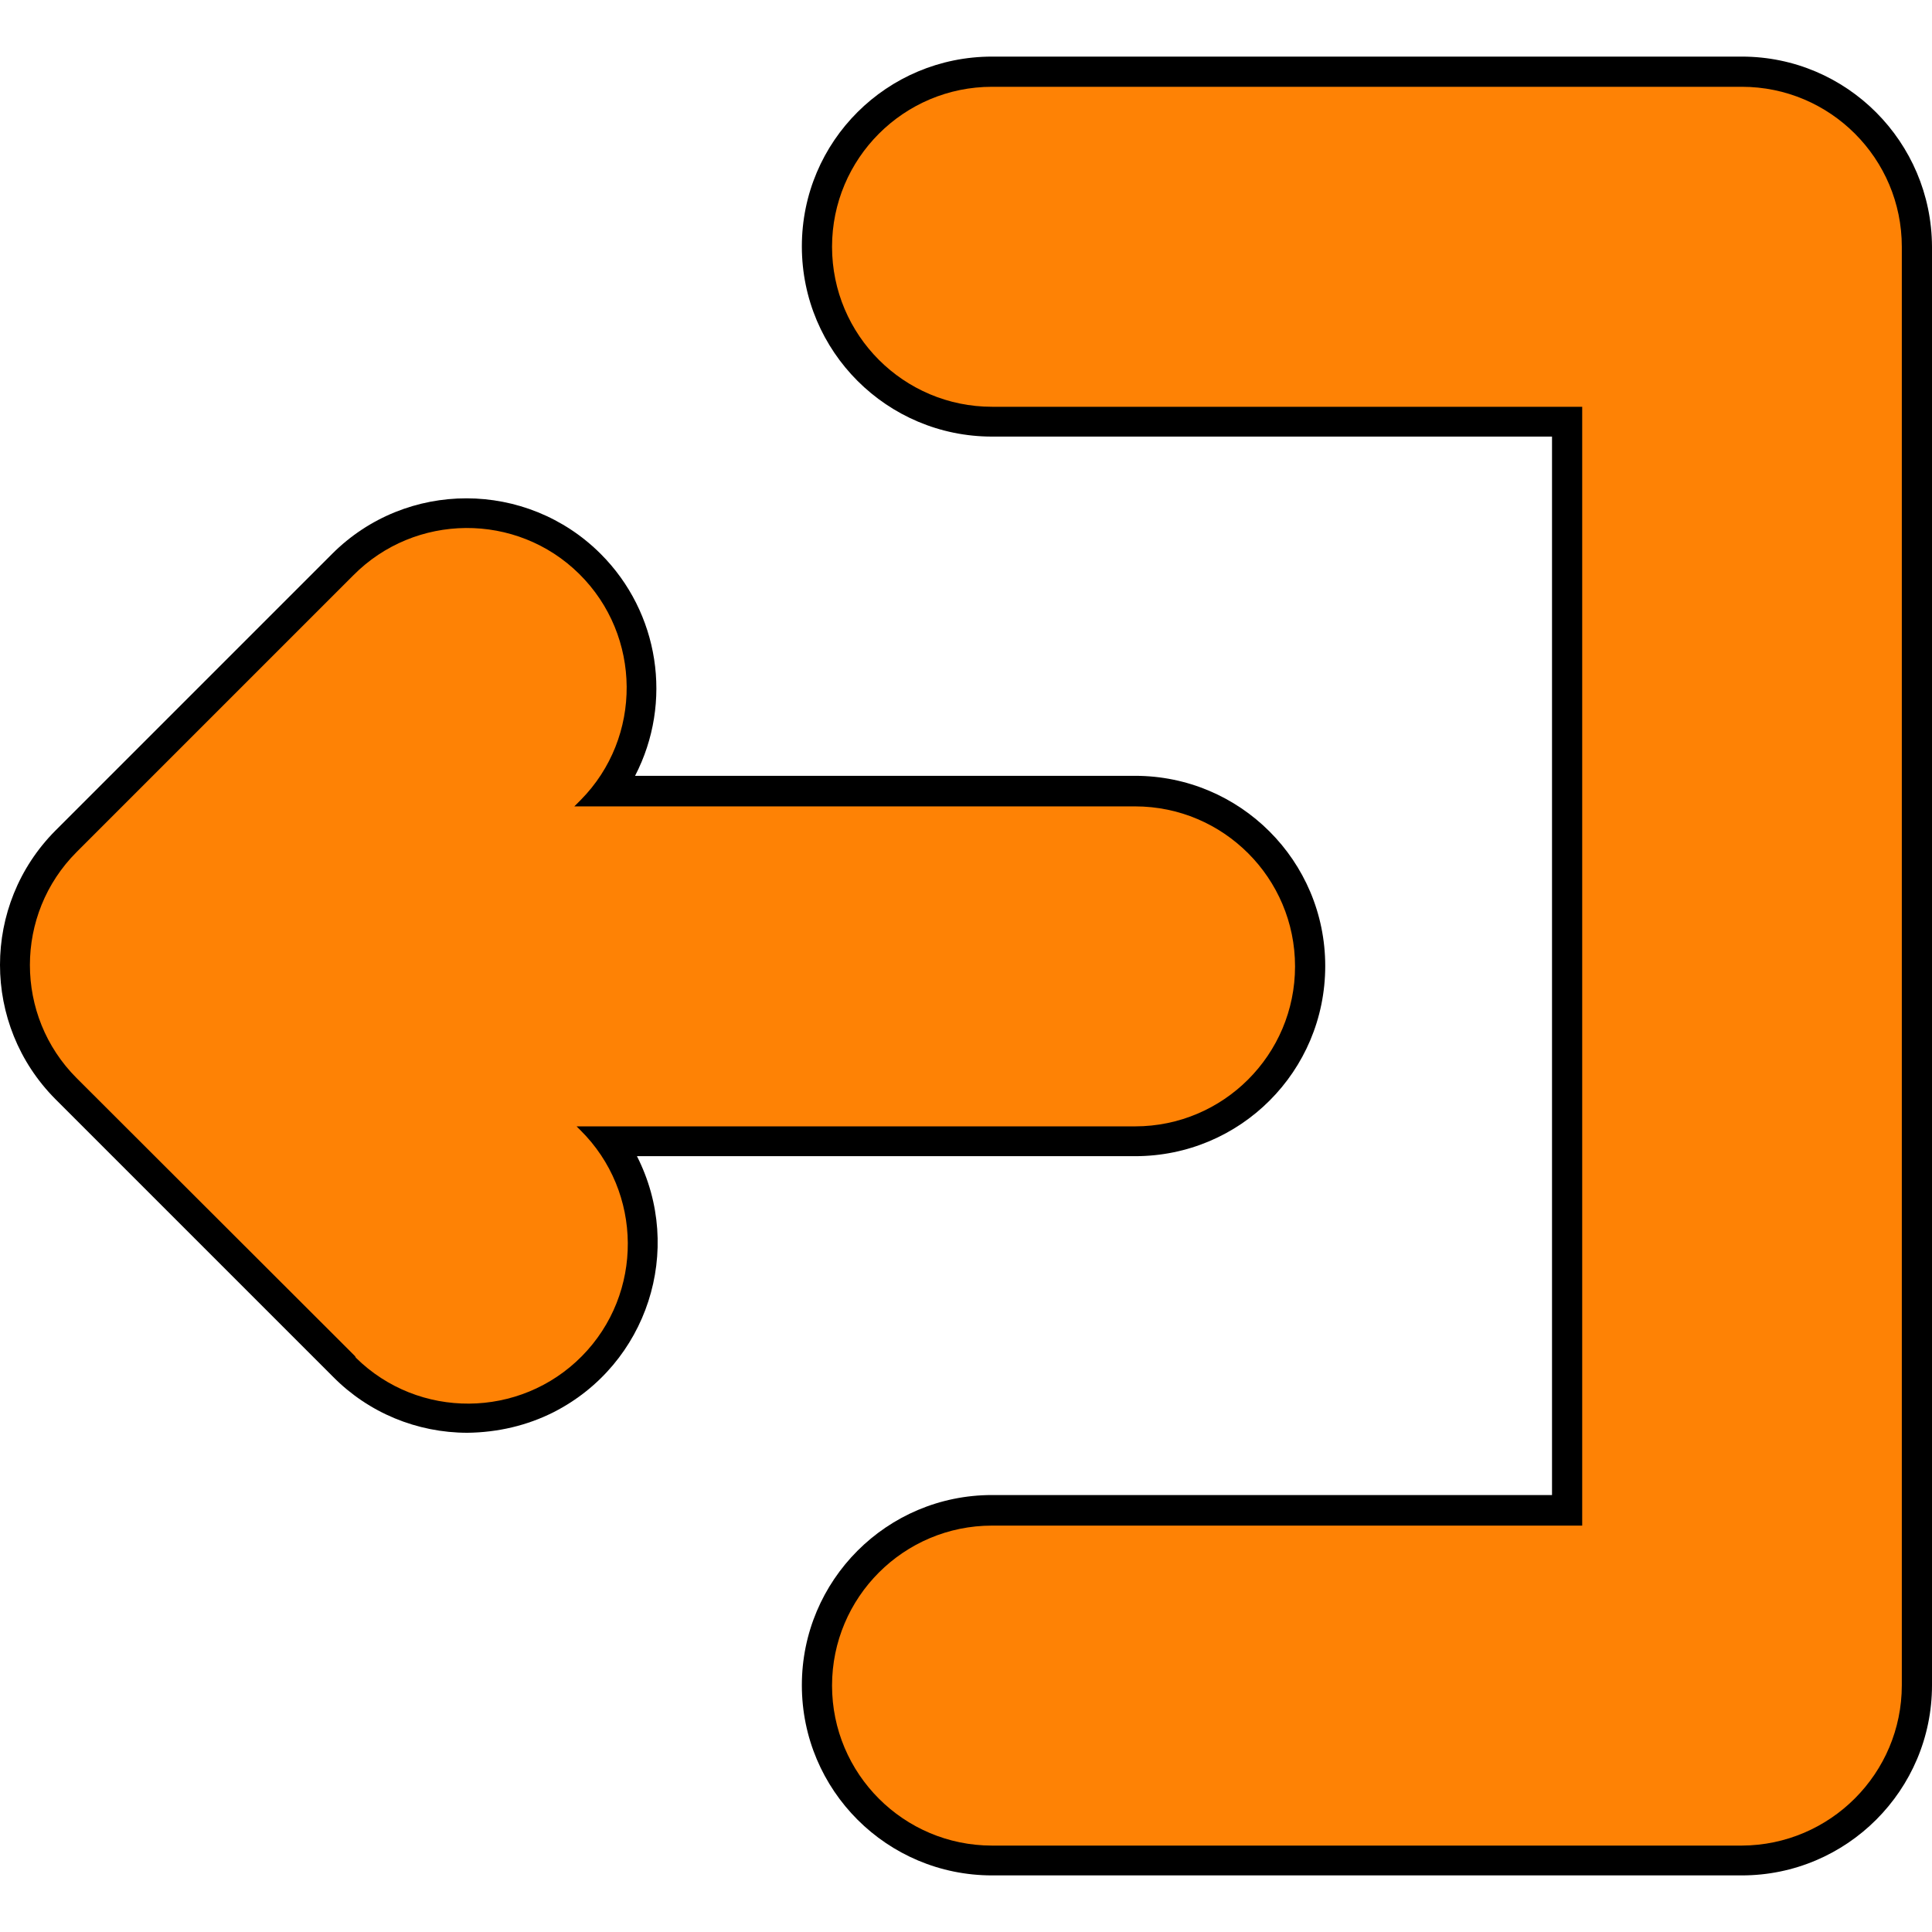 <svg id="Layer_1" enable-background="new 0 0 512 512" viewBox="0 0 512 512" xmlns="http://www.w3.org/2000/svg"><g id="Layer_2_00000013880820880151002450000016065950886577587099_"><g id="Layer_1_copy_7"><g id="_74"><path d="m262.9 497c-27.8 0-50.4-22.5-50.4-50.4 0-27.8 22.5-50.4 50.4-50.4h148.4v-280.5h-148.4c-27.8 0-50.4-22.5-50.4-50.4s22.6-50.3 50.4-50.3h198.7c27.8 0 50.3 22.6 50.4 50.4v381.2c0 27.8-22.6 50.4-50.4 50.4z"/><path d="m461.6 23h-198.7c-23.4 0-42.4 19-42.4 42.4s19 42.4 42.4 42.4h156.4v296.5h-156.4c-23.4 0-42.4 19-42.4 42.4s19 42.4 42.4 42.4h198.7c23.4-.1 42.4-19.1 42.4-42.5v-381.2c0-23.4-19-42.4-42.4-42.4z" fill="#fe8205"/><path d="m123.9 379.7c-13.4 0-26.2-5.3-35.6-14.8l-73.6-73.6c-19.6-19.7-19.6-51.5 0-71.2l73.3-73.3c19.7-19.7 51.6-19.6 71.2 0 15.5 15.5 19.2 39.3 9.1 58.8h132.5c27.8 0 50.4 22.5 50.4 50.4s-22.5 50.4-50.4 50.4h-132c12.6 24.8 2.8 55.1-22 67.8-7.1 3.6-14.9 5.4-22.9 5.5z"/><path d="m93.9 359.2-73.6-73.5c-16.5-16.5-16.5-43.4 0-59.9l73.3-73.3c16.4-16.6 43.3-16.8 59.9-.4s16.8 43.3.4 59.9c-.1.1-.2.2-.4.4l-1.3 1.3h148.6c23.4 0 42.4 19 42.4 42.4s-19 42.4-42.4 42.4h-148l1 1c16.6 16.4 16.8 43.3.4 59.9s-43.3 16.8-59.9.4c-.1-.3-.2-.4-.4-.6z" fill="#fe8205"/></g></g></g></svg>
